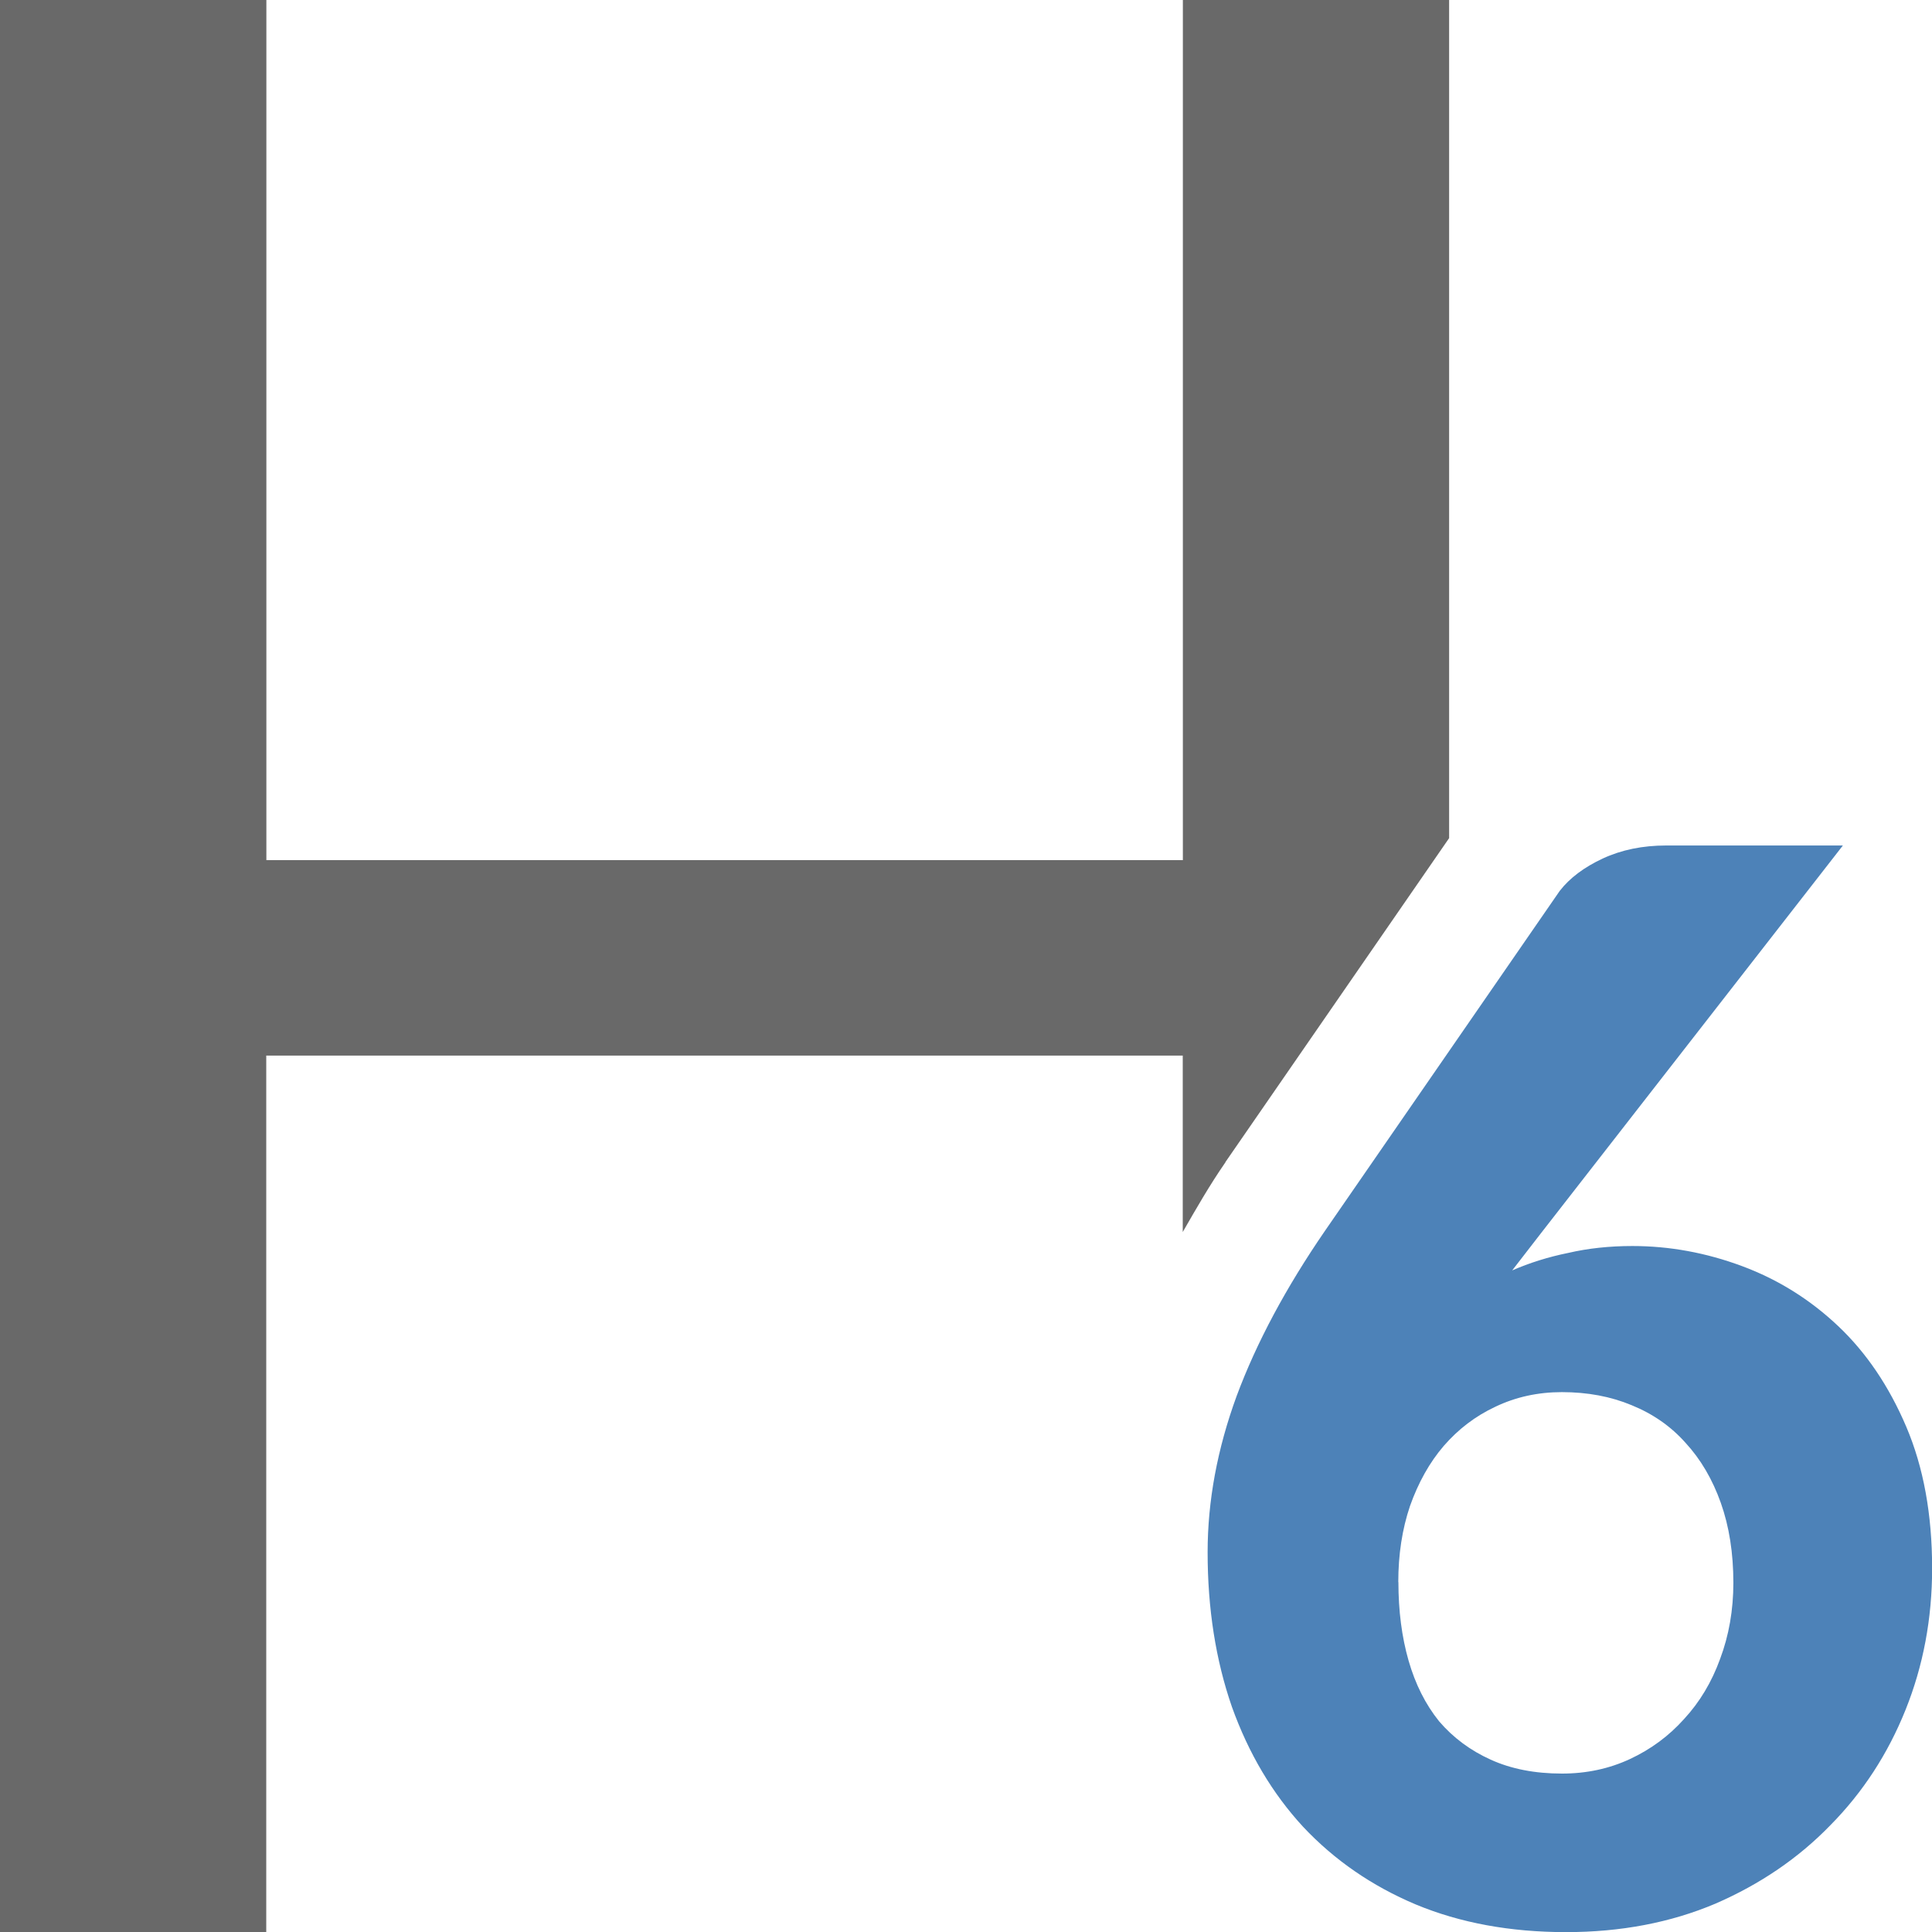 <svg viewBox="0 0 16 16" xmlns="http://www.w3.org/2000/svg"><path d="m0 0v16h2.205v-7.258h7.59v1.461c.111-.193.221-.386.354-.578v-.002l1.852-2.682v-6.941h-2.205v7.123h-7.59v-7.123z" fill="#696969"/><path d="m12.521 10.522q.22-.096.467-.146.246-.057.531-.057.46 0 .907.166.447.166.797.497.35.331.564.834.214.503.214 1.172 0 .624-.22 1.172-.22.548-.622.955-.395.408-.952.65-.557.236-1.238.236-.693 0-1.244-.229-.544-.229-.933-.643-.382-.414-.59-.994-.201-.58-.201-1.28 0-.637.24-1.293.246-.662.732-1.369l1.944-2.815q.123-.159.356-.268.233-.108.525-.108h1.464l-2.495 3.204-.246.318zm-.94 2.58q0 .357.084.65.084.293.253.503.175.204.428.318.253.115.59.115.305 0 .564-.121.259-.121.447-.331.194-.21.298-.497.11-.293.11-.631 0-.369-.104-.662-.104-.293-.292-.497-.181-.204-.447-.312-.259-.108-.577-.108-.298 0-.551.121-.246.115-.428.325-.175.204-.279.497-.097.287-.097.631z" fill="#4d82b8"/><g fill="none"><path d="m13.214 7q.61 0 1.094.179.491.179.829.491.338.305.517.723.186.411.186.882 0 .418-.093.736-.086.318-.259.557-.172.239-.424.405-.252.166-.57.272 1.506.511 1.506 2.036 0 .67-.245 1.181-.239.504-.65.849-.405.345-.948.517-.537.172-1.134.172-.63 0-1.114-.146-.478-.146-.842-.438-.358-.298-.623-.736-.259-.438-.444-1.015l.703-.298q.279-.113.517-.053.245.053.345.259.119.225.252.424.133.192.298.345.172.146.391.232.219.086.504.086.352 0 .61-.113.265-.119.438-.305.172-.192.259-.431.086-.239.086-.478 0-.305-.06-.557-.053-.252-.252-.431-.192-.179-.57-.279-.378-.099-1.028-.099v-1.134q.544-.007.889-.099.352-.093.55-.259.199-.172.272-.405.073-.232.073-.517 0-.604-.305-.909-.298-.305-.842-.305-.484 0-.809.272-.325.272-.451.67-.106.305-.285.398-.172.093-.497.04l-.842-.146q.093-.643.352-1.121.259-.484.65-.803.391-.325.889-.484.504-.166 1.081-.166z"/><path d="m12.521 10.522q.22-.096.467-.146.246-.057.531-.057.46 0 .907.166.447.166.797.497.35.331.564.834.214.503.214 1.172 0 .624-.22 1.172-.22.548-.622.955-.395.408-.952.65-.557.236-1.238.236-.693 0-1.244-.229-.544-.229-.933-.643-.382-.414-.59-.994-.201-.58-.201-1.28 0-.637.24-1.293.246-.662.732-1.369l1.944-2.815q.123-.159.356-.268.233-.108.525-.108h1.464l-2.495 3.204-.246.318zm-.94 2.58q0 .357.084.65.084.293.253.503.175.204.428.318.253.115.59.115.305 0 .564-.121.259-.121.447-.331.194-.21.298-.497.11-.293.11-.631 0-.369-.104-.662-.104-.293-.292-.497-.181-.204-.447-.312-.259-.108-.577-.108-.298 0-.551.121-.246.115-.428.325-.175.204-.279.497-.097.287-.097.631z"/><path d="m13.214 7q.61 0 1.094.179.491.179.829.491.338.305.517.723.186.411.186.882 0 .418-.093.736-.086.318-.259.557-.172.239-.424.405-.252.166-.57.272 1.506.511 1.506 2.036 0 .67-.245 1.181-.239.504-.65.849-.405.345-.948.517-.537.172-1.134.172-.63 0-1.114-.146-.478-.146-.842-.438-.358-.298-.623-.736-.259-.438-.444-1.015l.703-.298q.279-.113.517-.053.245.053.345.259.119.225.252.424.133.192.298.345.172.146.391.232.219.086.504.086.352 0 .61-.113.265-.119.438-.305.172-.192.259-.431.086-.239.086-.478 0-.305-.06-.557-.053-.252-.252-.431-.192-.179-.57-.279-.378-.099-1.028-.099v-1.134q.544-.007.889-.099.352-.093.55-.259.199-.172.272-.405.073-.232.073-.517 0-.604-.305-.909-.298-.305-.842-.305-.484 0-.809.272-.325.272-.451.67-.106.305-.285.398-.172.093-.497.04l-.842-.146q.093-.643.352-1.121.259-.484.65-.803.391-.325.889-.484.504-.166 1.081-.166z"/></g></svg>
